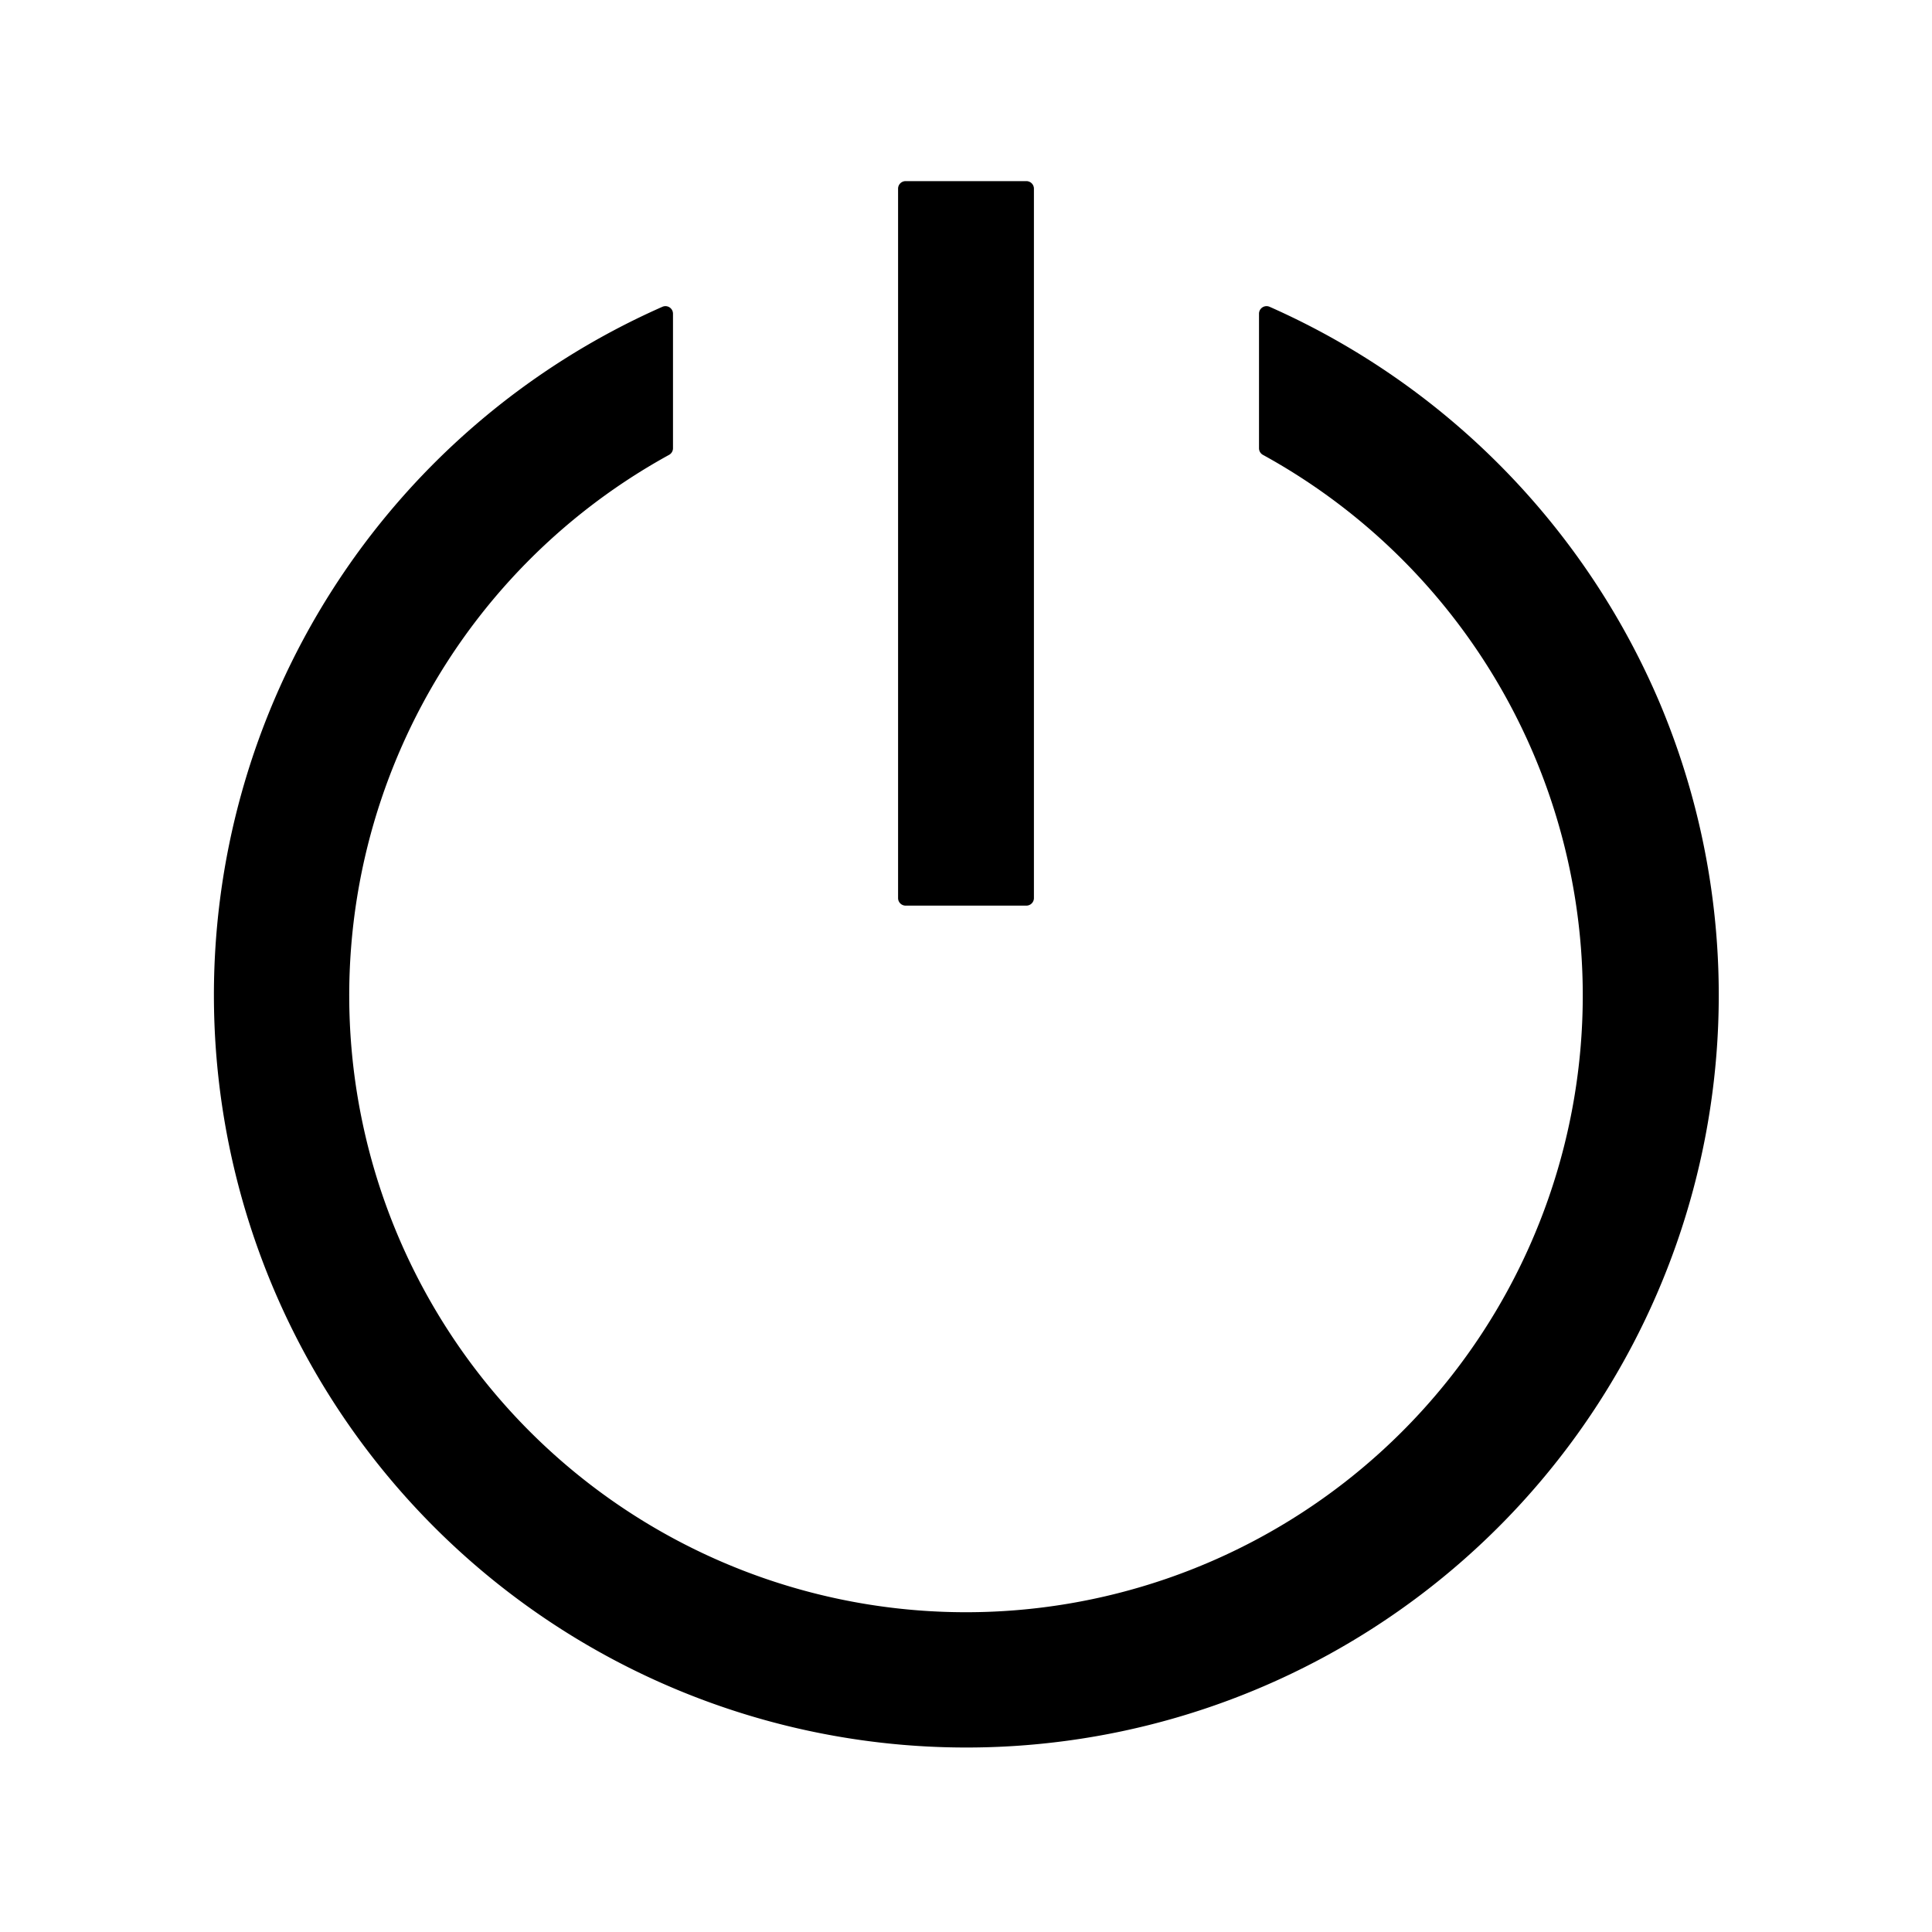 <?xml version="1.0" standalone="no"?><!DOCTYPE svg PUBLIC "-//W3C//DTD SVG 1.1//EN" "http://www.w3.org/Graphics/SVG/1.1/DTD/svg11.dtd"><svg t="1715149601179" class="icon" viewBox="0 0 1024 1024" version="1.1" xmlns="http://www.w3.org/2000/svg" p-id="19428" xmlns:xlink="http://www.w3.org/1999/xlink" width="80" height="80"><path d="M480 480h64a4 4 0 0 0 4-4V100a4 4 0 0 0-4-4h-64a4 4 0 0 0-4 4v376a4 4 0 0 0 4 4z m399.7-107.4a401 401 0 0 0-206.8-210 4 4 0 0 0-5.6 3.7v71.3a4 4 0 0 0 2.1 3.5 326.9 326.9 0 1 1-314.8 0 4 4 0 0 0 2.1-3.5v-71.3a4 4 0 0 0-5.6-3.7 398.8 398.8 0 1 0 528.6 210z" p-id="19429"></path></svg>
